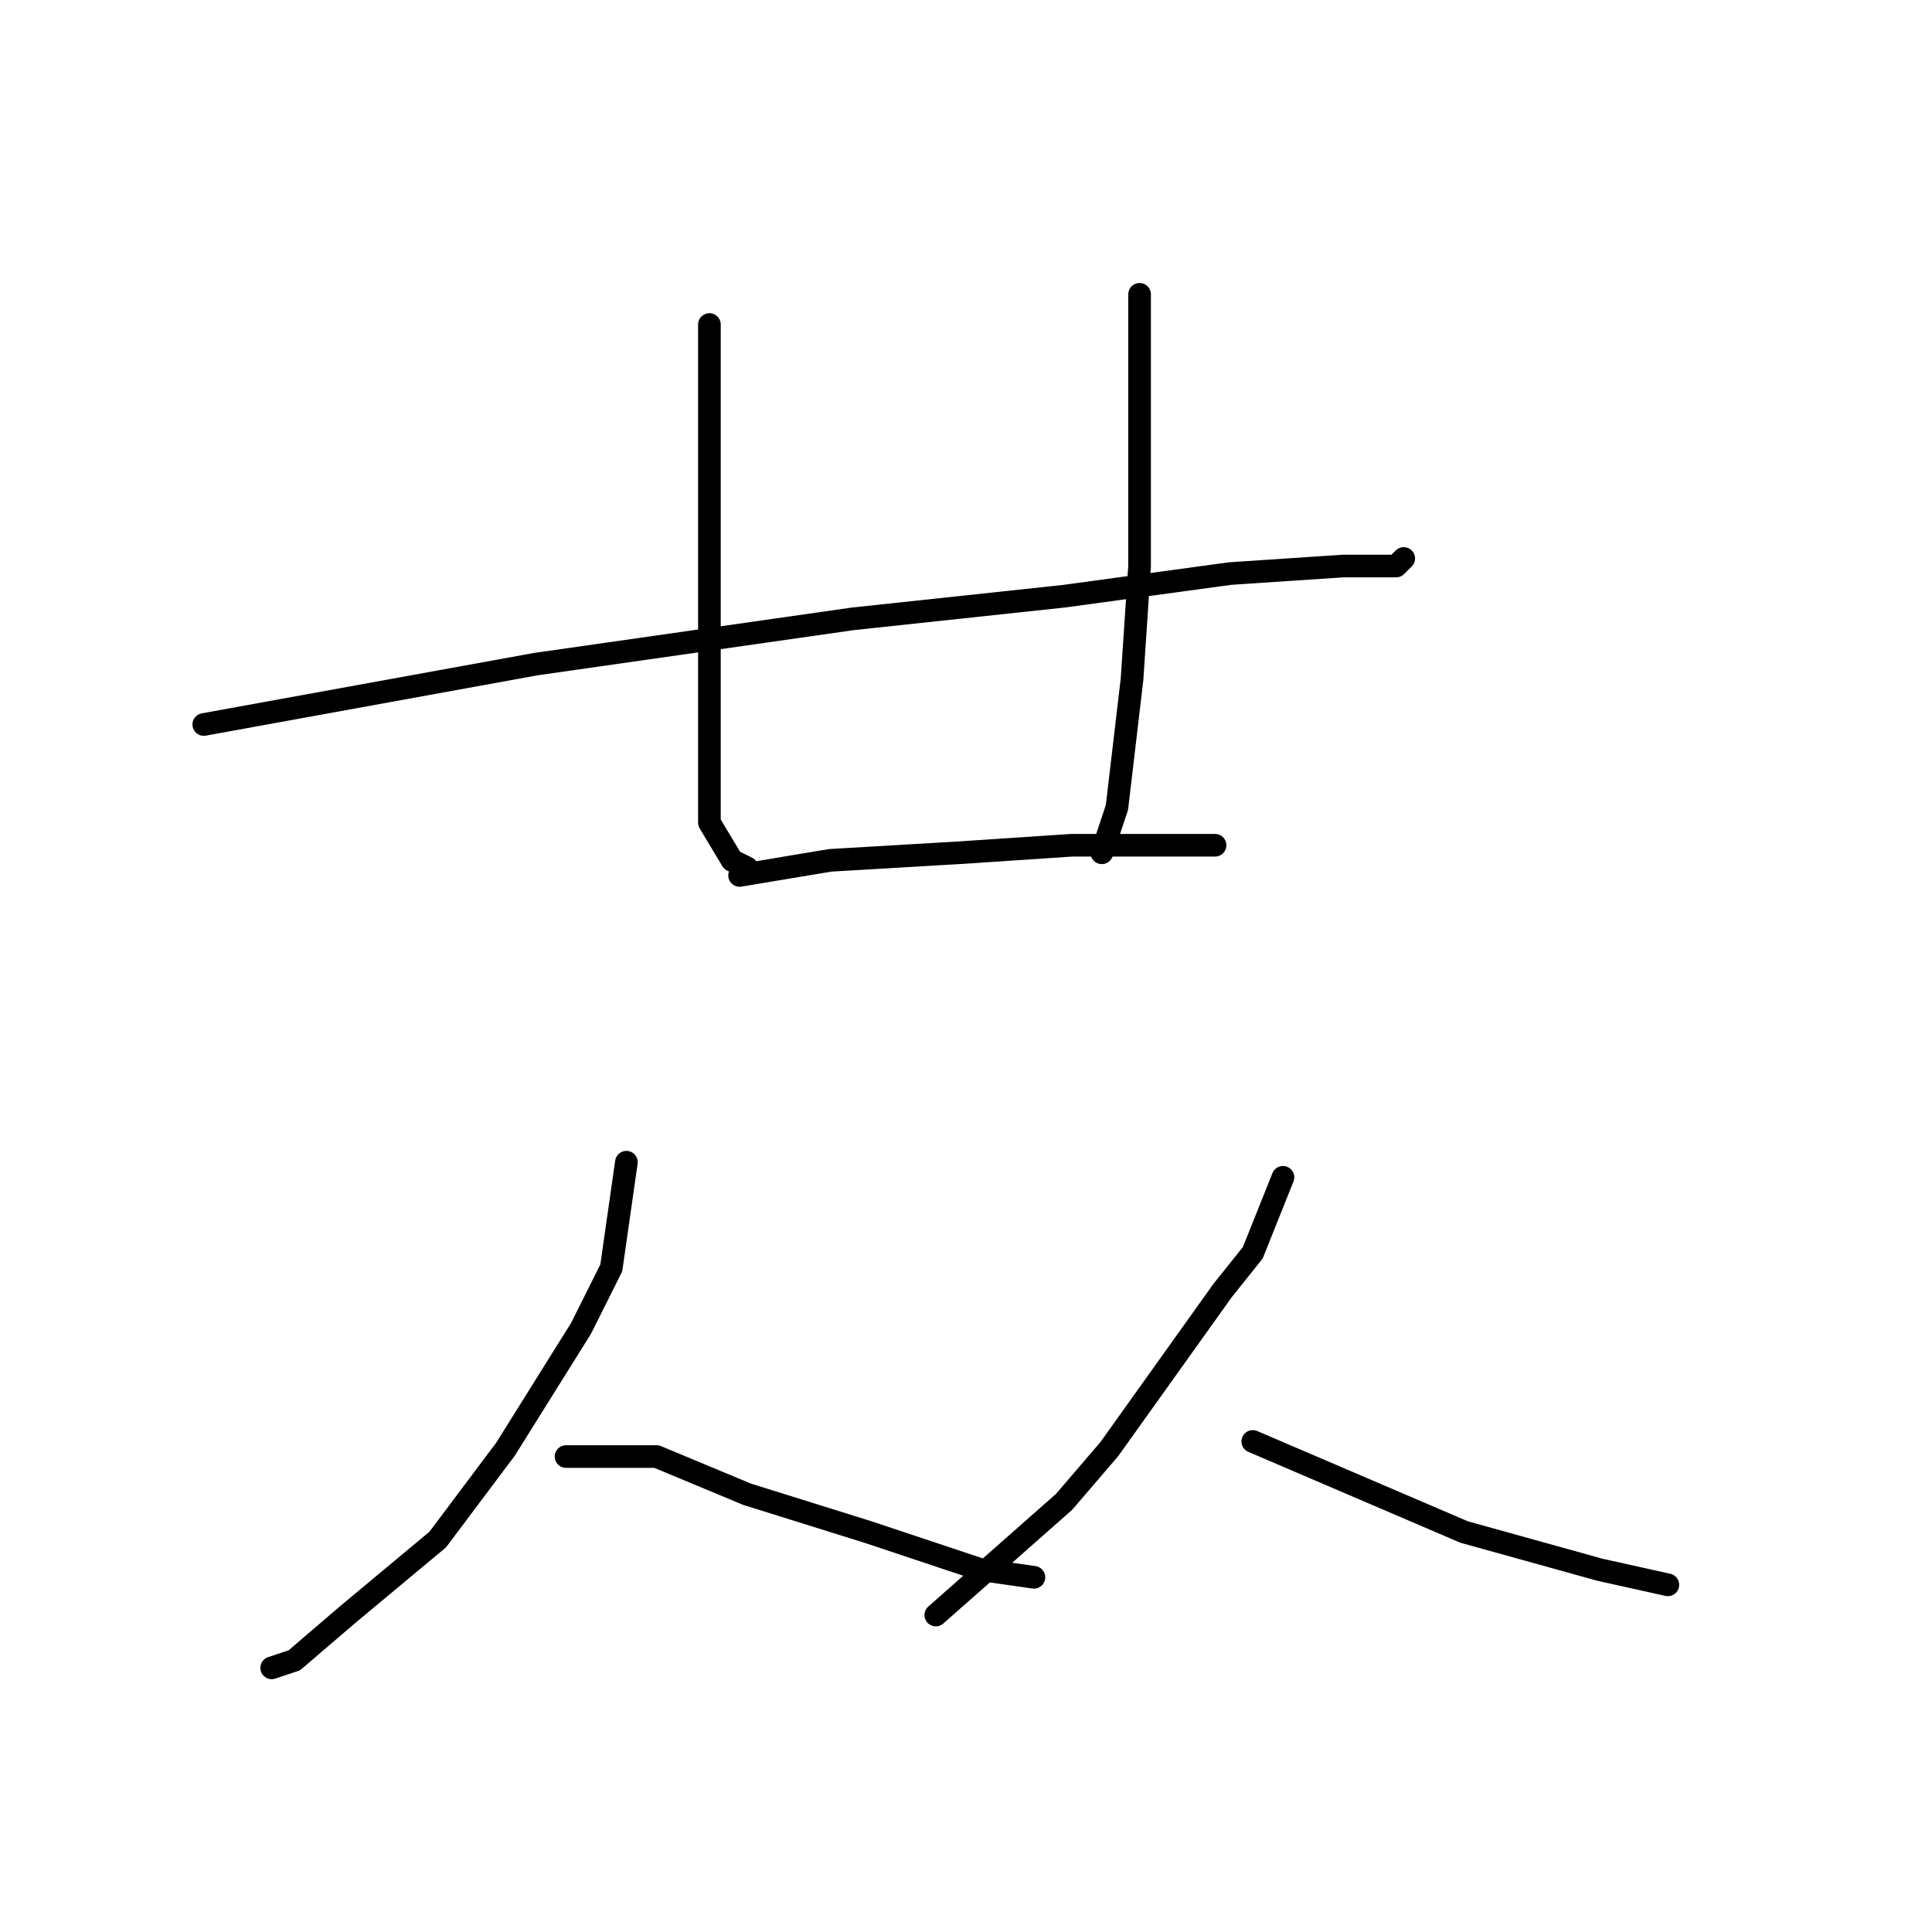 <?xml version="1.0" standalone="no"?>
    <svg width="256" height="256" xmlns="http://www.w3.org/2000/svg" version="1.1">
    <polyline stroke="black" stroke-width="3" stroke-linecap="round" fill="transparent" stroke-linejoin="round" points="27 96 49 92 71 88 113 82 141 79 163 76 178 75 185 75 186 74 186 74 " />
        <polyline stroke="black" stroke-width="3" stroke-linecap="round" fill="transparent" stroke-linejoin="round" points="94 43 94 53 94 63 94 75 94 93 94 98 94 109 97 114 99 115 99 115 " />
        <polyline stroke="black" stroke-width="3" stroke-linecap="round" fill="transparent" stroke-linejoin="round" points="151 39 151 49 151 59 151 75 150 90 148 107 146 113 146 113 " />
        <polyline stroke="black" stroke-width="3" stroke-linecap="round" fill="transparent" stroke-linejoin="round" points="98 116 104 115 110 114 127 113 142 112 157 112 161 112 161 112 " />
        <polyline stroke="black" stroke-width="3" stroke-linecap="round" fill="transparent" stroke-linejoin="round" points="83 154 82 161 81 168 77 176 67 192 58 204 46 214 39 220 36 221 36 221 " />
        <polyline stroke="black" stroke-width="3" stroke-linecap="round" fill="transparent" stroke-linejoin="round" points="75 193 81 193 87 193 99 198 115 203 130 208 137 209 137 209 " />
        <polyline stroke="black" stroke-width="3" stroke-linecap="round" fill="transparent" stroke-linejoin="round" points="170 156 168 161 166 166 162 171 147 192 141 199 124 214 124 214 " />
        <polyline stroke="black" stroke-width="3" stroke-linecap="round" fill="transparent" stroke-linejoin="round" points="166 191 180 197 194 203 212 208 221 210 221 210 " />
        </svg>